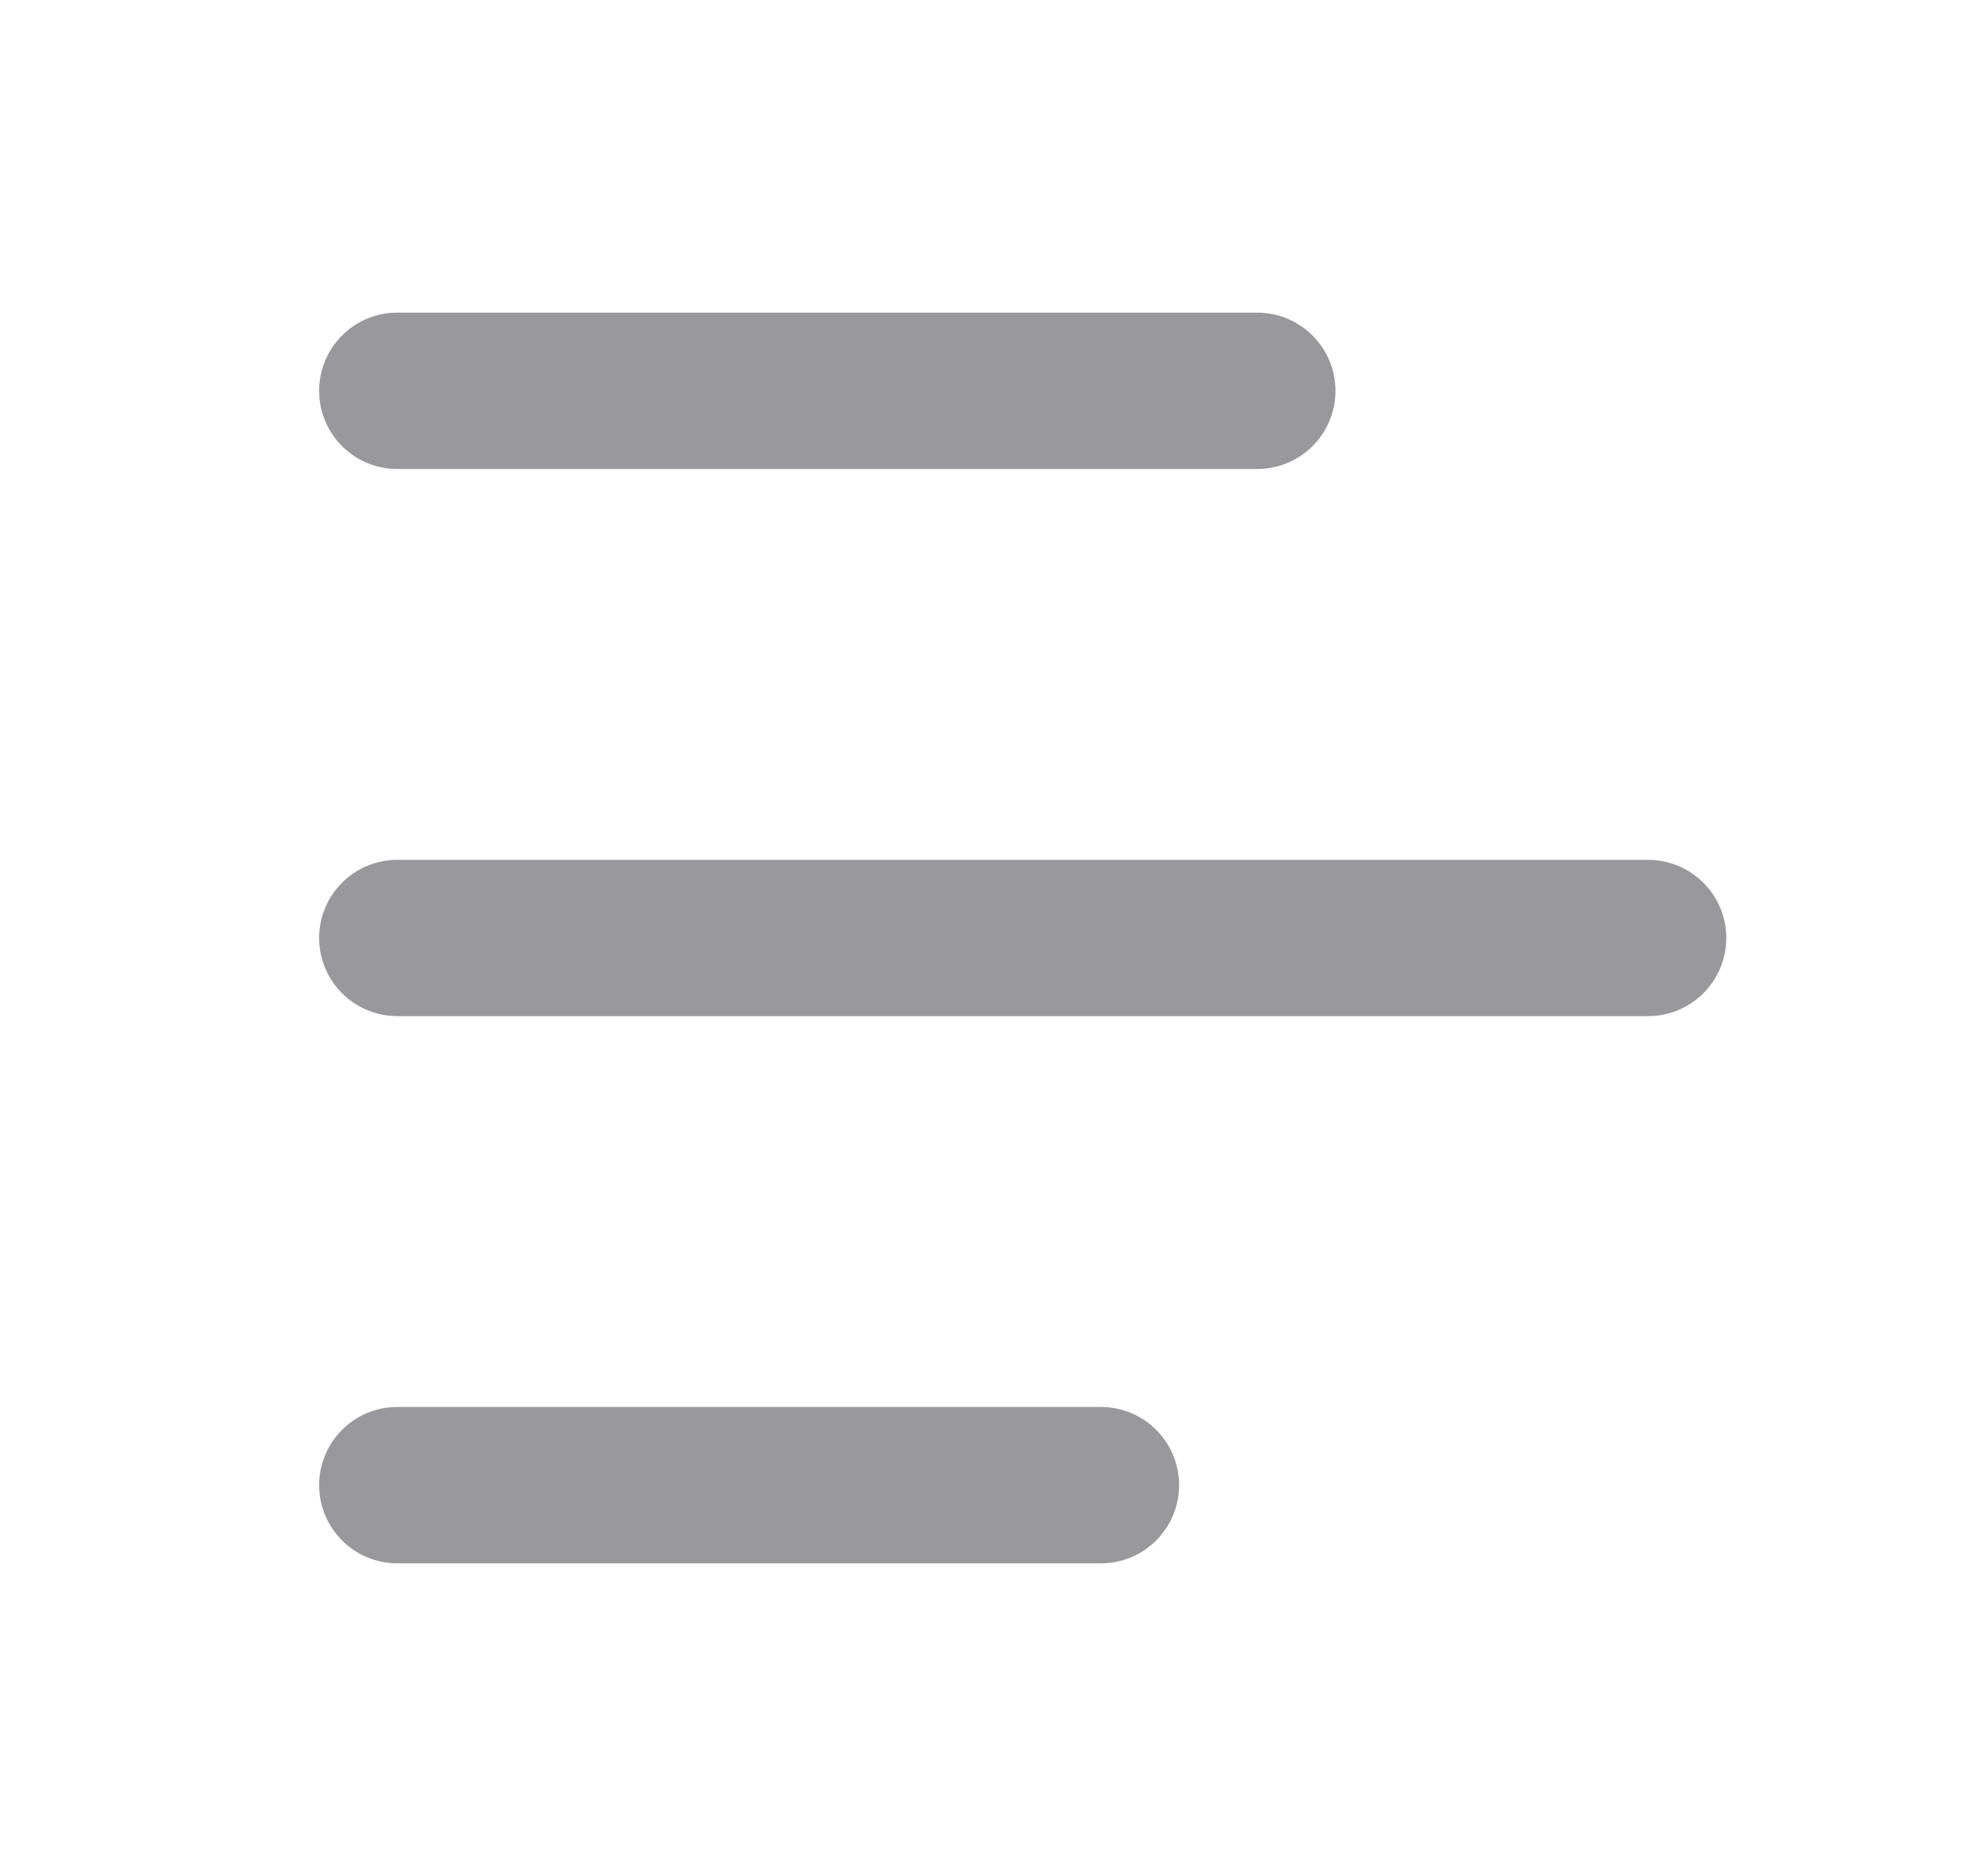 <svg width="21" height="20" viewBox="0 0 21 20" fill="none" xmlns="http://www.w3.org/2000/svg">
<path fill-rule="evenodd" clip-rule="evenodd" d="M3.402 4.167C3.402 3.706 3.775 3.333 4.235 3.333L13.402 3.333C13.862 3.333 14.236 3.706 14.236 4.167C14.236 4.627 13.862 5 13.402 5L4.235 5C3.775 5 3.402 4.627 3.402 4.167ZM3.402 10C3.402 9.54 3.775 9.167 4.235 9.167L17.569 9.167C18.029 9.167 18.402 9.54 18.402 10C18.402 10.46 18.029 10.833 17.569 10.833L4.235 10.833C3.775 10.833 3.402 10.46 3.402 10ZM3.402 15.833C3.402 15.373 3.775 15 4.235 15L11.736 15C12.196 15 12.569 15.373 12.569 15.833C12.569 16.294 12.196 16.667 11.736 16.667L4.235 16.667C3.775 16.667 3.402 16.294 3.402 15.833Z" fill="#99999D"/>
</svg>
